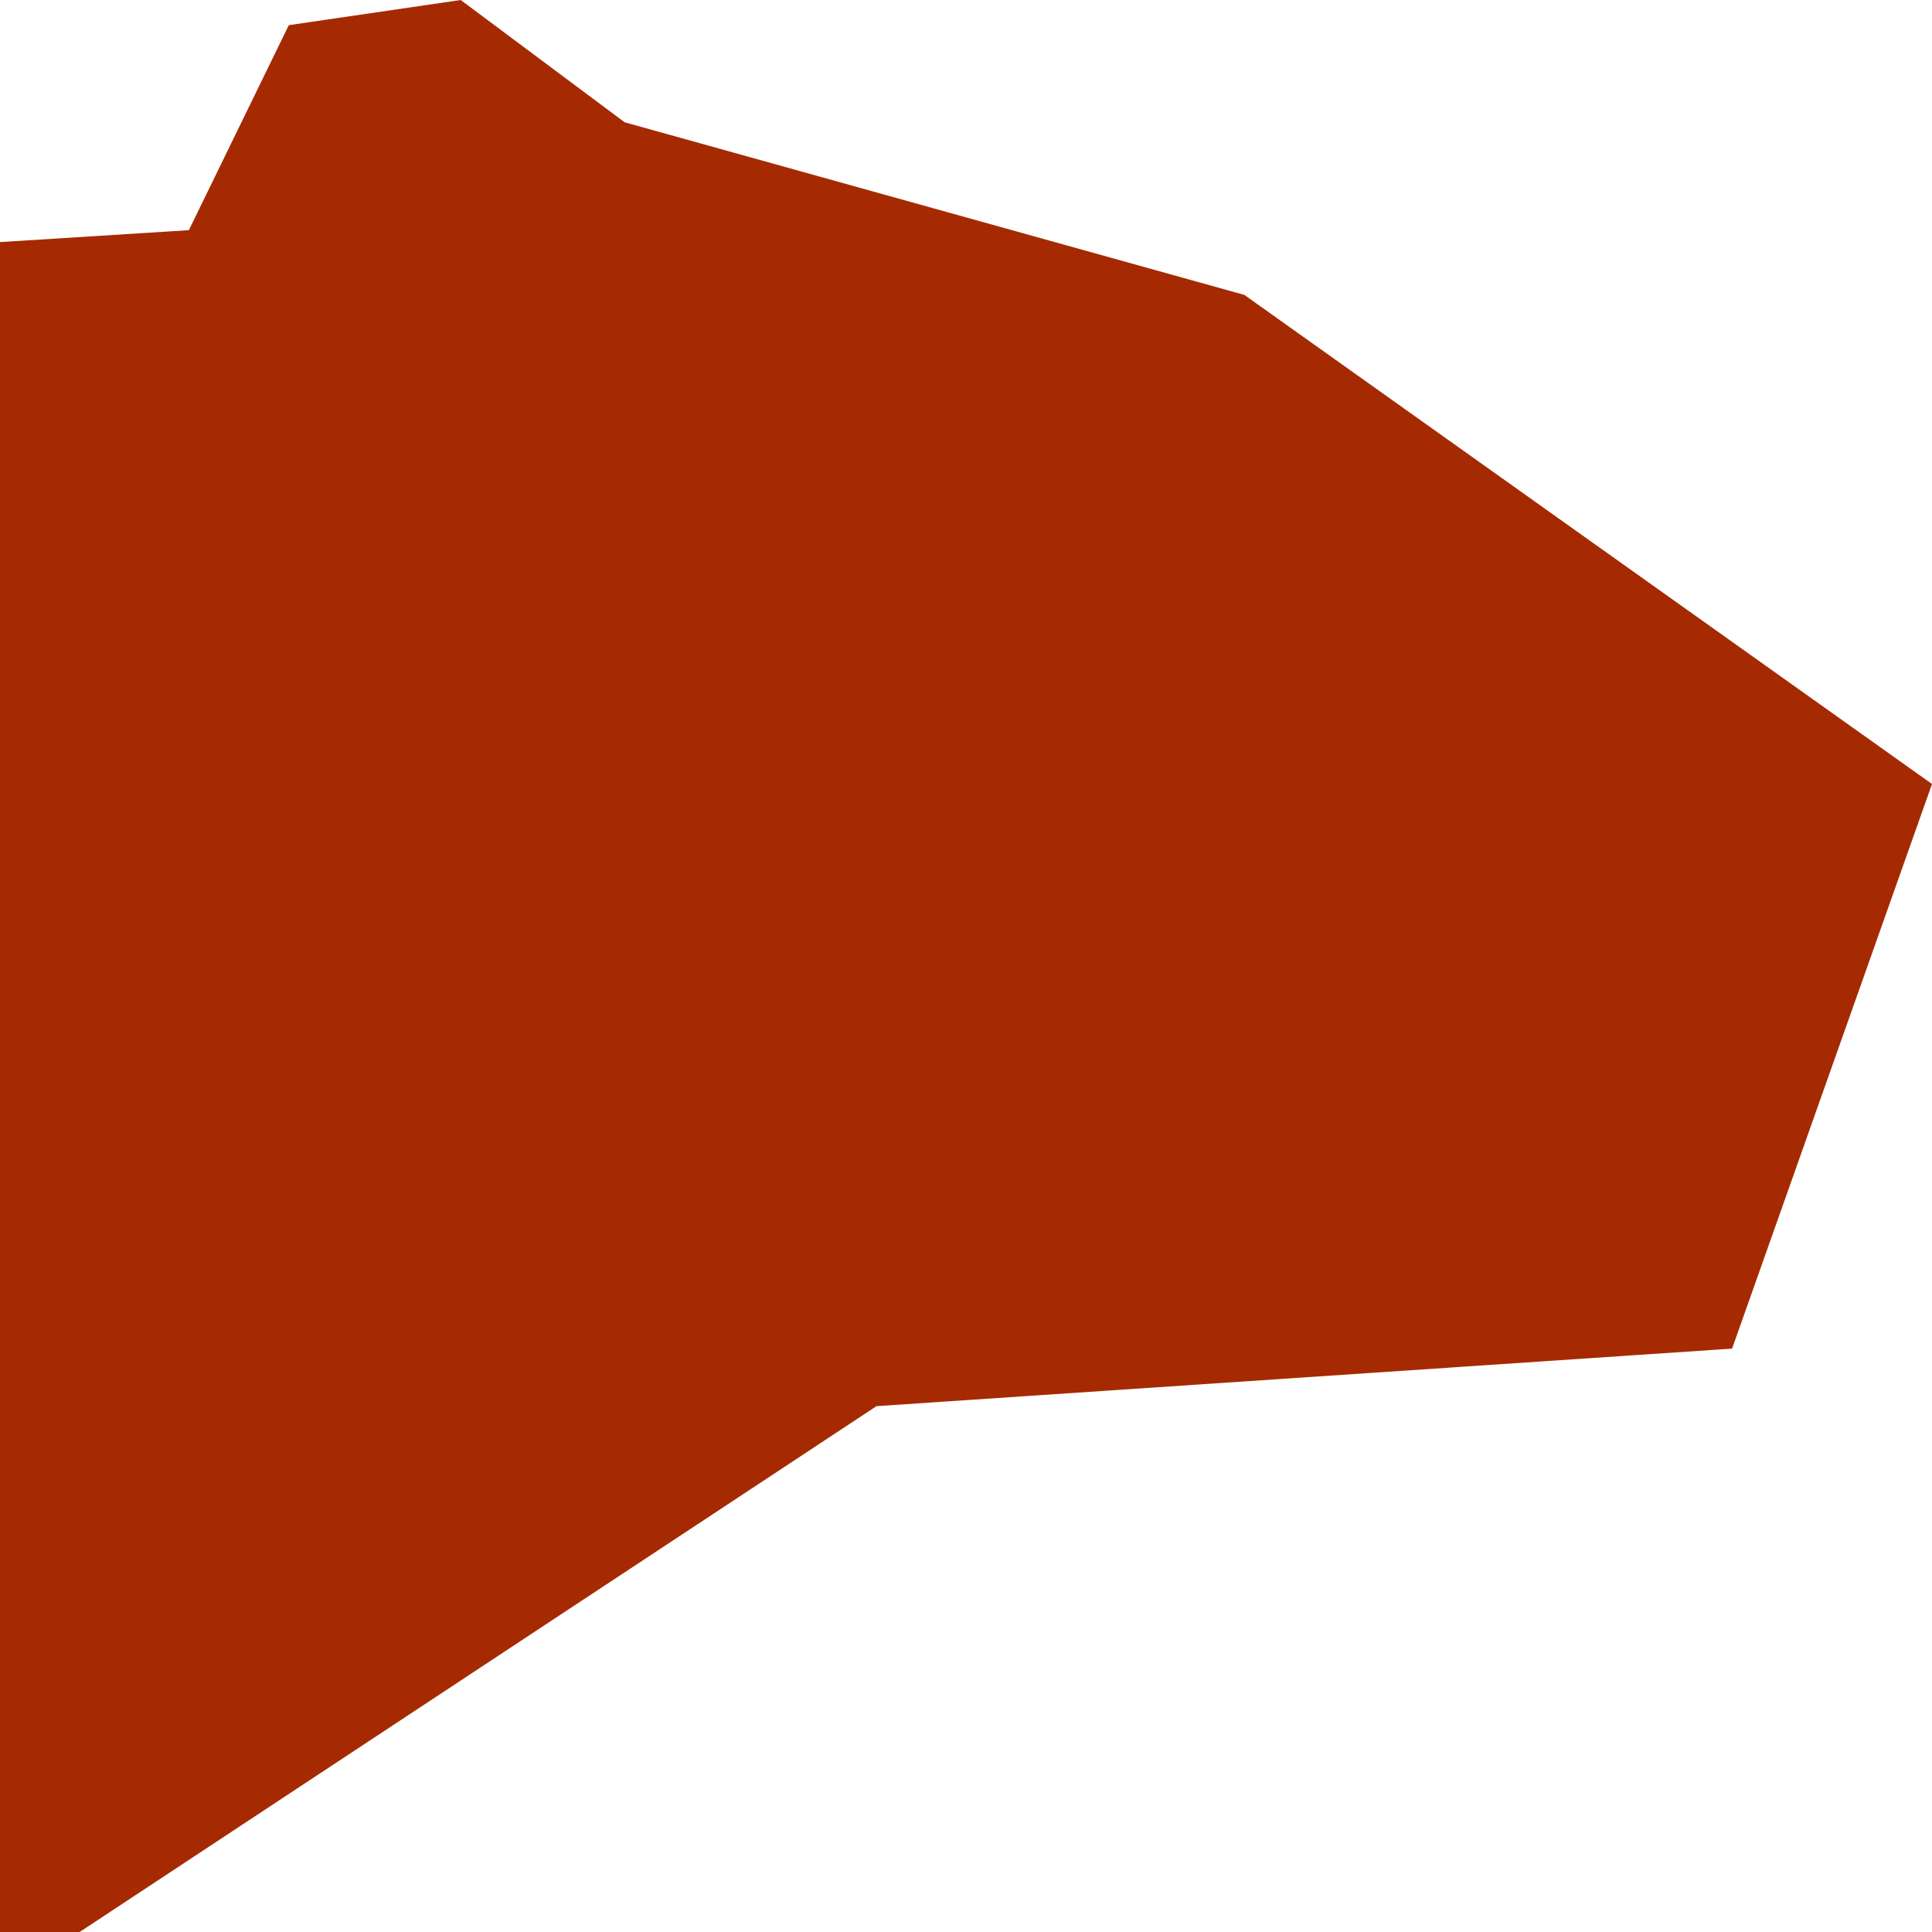 <svg version="1.2" xmlns="http://www.w3.org/2000/svg" viewBox="0 0 8000 8000" width="8000" height="8000">
	<title>template</title>
	<style>
		.s0 { fill: #a52a02 } 
		.s1 { fill: #a52a02 } 
	</style>
	<path id="Layer 2" class="s0" d="m-161.7 1012.6l943.7-59.5 413.8-848.9 711.9-104.2 678.8 506.3 2566 714.8 2847.5 2025.3-827.8 2337.9-3542.8 238.3-4039.4 2665.6z"/>
	<path id="Layer 3" class="s1" d="m3182.5 1638.1l513.2 14.9 562.8 416.9-595.9 59.6z"/>
</svg>